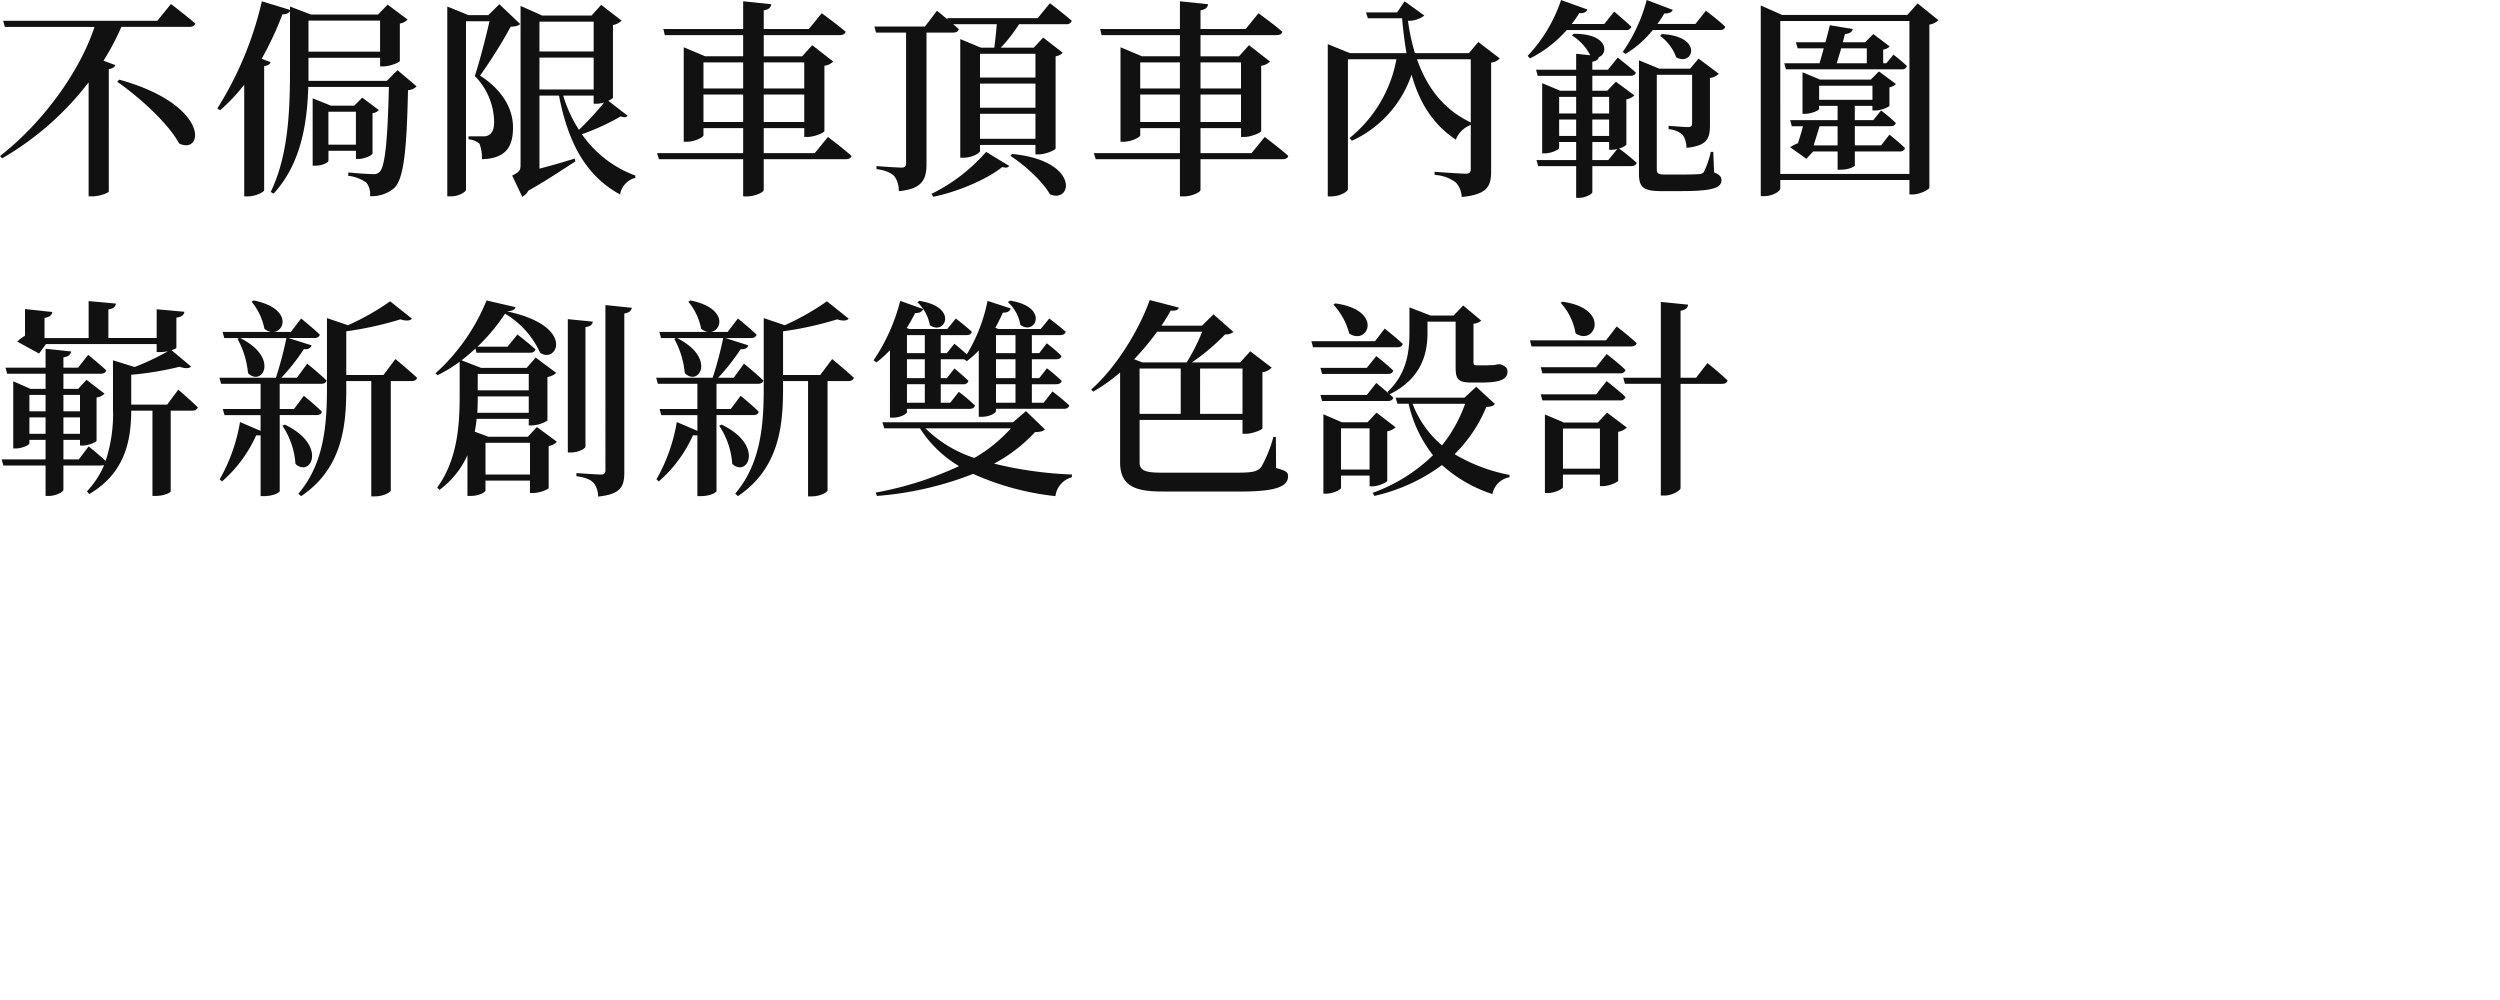 <svg
    xmlns='http://www.w3.org/2000/svg'
    width='500'
    height='200'
    viewBox='0 0 500 200'
    fill='#111'
>
    <path d='M17.724,39.273v-22.8a59.144,59.144,0,0,1-17.3,15.2L0,31.21C8.568,24.533,15.96,14.327,18.9,5.382H.967L.631,4.164H31.457L34.187.8s2.982,2.268,4.872,3.905c-.126.463-.546.672-1.176.672H24.275a49.861,49.861,0,0,1-3.569,6.762l2.352.882c-.126.378-.5.672-1.3.8V38.308c-.041.252-1.805.966-3.275.966Zm18.1-10.583c-2.264-4.157-8.06-9.323-12.39-12.347l.42-.419C40.3,20.516,40.792,29.055,37.21,29.054a3.175,3.175,0,0,1-1.385-.363Z' />
    <path d='M48.844,39.273V16.932a35.274,35.274,0,0,1-4.83,5.124l-.545-.378A68.951,68.951,0,0,0,52.369.259L58,1.981V1.308l4.2,1.6H75.6L77.531.93l3.99,2.982a2.788,2.788,0,0,1-1.553.8v7.476c0,.293-1.974,1.092-3.318,1.092h-.63V11.556H61.695v4.617H77.361L79.5,14.031l3.822,3.234a2.449,2.449,0,0,1-1.722.756c-.252,12.053-.841,17.68-2.731,19.571A6.919,6.919,0,0,1,74,39.23a3.674,3.674,0,0,0-.714-2.687,7.705,7.705,0,0,0-3.654-1.385l.042-.672c1.554.168,4.073.337,4.914.337a1.586,1.586,0,0,0,1.344-.463c1.134-1.092,1.6-6.8,1.848-16.967H61.653c-.21,7.014-1.344,15.245-6.929,21.335l-.589-.336C57.747,30.958,58,21.761,58,13.613V2.273a1.762,1.762,0,0,1-1.511.588,64.578,64.578,0,0,1-4.158,8.9l1.8.672c-.126.378-.5.671-1.3.8V38.056c-.042.336-1.68,1.218-3.234,1.218ZM61.695,10.337H76.016V4.122H61.695Zm.836,22.8V19.661l3.654,1.47h4.666l1.6-1.6,3.317,2.478a1.974,1.974,0,0,1-1.26.63V30.7c-.041.337-1.638,1.093-2.771,1.093h-.546V30.161h-5.5v2.012c0,.252-1.05.966-2.646.966Zm3.15-4.2h5.5V22.349h-5.5Z' />
    <path d='M102.431,35.116c1.428-.714,1.68-1.049,1.68-2.1V1.182l4.325,1.931h9.869l1.934-2.14,4.074,3.15a3.248,3.248,0,0,1-1.722.882V19.493c0,.168-.42.42-.924.672l3.864,2.982c-.252.336-.671.378-1.386.126a44.745,44.745,0,0,1-7.77,3.569,22.437,22.437,0,0,0,10.71,8.274l-.042.462a4.125,4.125,0,0,0-3.024,3.318C117.3,35.242,113.646,28.732,111.8,19.115h-3.906V33.73c2.1-.545,4.62-1.26,7.056-2.016l.126.546c-1.848,1.218-5.418,3.612-9.408,5.88a2.789,2.789,0,0,1-1.218,1.218Zm13.355-9.156a57.334,57.334,0,0,0,5.04-5.459,6.013,6.013,0,0,1-1.47.252h-.625V19.115h-6.09a26.709,26.709,0,0,0,3.147,6.845Zm-7.9-8.063h10.845V11.514H107.892Zm0-7.6h10.845V4.332H107.892ZM89.456,39.273V1.308L93.7,3.03h3.947L99.871.846l4.158,3.948c-.336.378-.923.5-1.89.545a95.971,95.971,0,0,1-6.132,9.786c4.7,2.982,6.594,6.888,6.594,10.29.041,4.116-1.6,6.3-6.216,6.425a7.563,7.563,0,0,0-.5-3.108A3.957,3.957,0,0,0,93.7,27.85v-.587h3.065a1.987,1.987,0,0,0,1.008-.252c.672-.378,1.05-1.176,1.05-2.646a13.291,13.291,0,0,0-3.864-9.156c.882-2.645,2.183-7.6,2.939-10.961H93.2V37.973c0,.294-1.218,1.3-3.066,1.3Z' />
    <path d='M148.631,39.273V31.84H131.789l-.378-1.218h17.22v-5h-7.937v1.431c0,.378-1.722,1.3-3.36,1.3h-.589V9.453l4.284,1.806h7.6V7.02H132.965L132.671,5.8h15.96V.258l5.628.588c-.084.589-.419,1.05-1.512,1.219V5.8h9.03l2.562-3.15s2.982,2.142,4.787,3.7c-.126.463-.545.672-1.175.672h-15.2v4.242h7.68l2.016-2.226,4.2,3.276a3.131,3.131,0,0,1-1.764.84V26.212c-.041.337-2.016,1.176-3.36,1.176h-.671V25.625h-8.106v5h10.205l2.646-3.234s2.939,2.226,4.7,3.78c-.084.462-.546.671-1.176.671H152.745v6.174c0,.42-1.763,1.26-3.275,1.26Zm4.116-14.867h8.106v-5.5h-8.106Zm-12.053,0h7.937v-5.5h-7.937Zm12.053-6.719h8.106V12.479h-8.106Zm-12.053,0h7.937V12.479h-7.937Z' />
    <path d='M186.3,38.773a34.787,34.787,0,0,0,10.92-8.4l4.62,2.814c-.252.378-.715.419-1.386.21-2.982,2.435-8.861,4.955-13.818,5.963Zm23.686.081c-1.511-2.646-5.124-5.88-7.9-7.685l.336-.378c12.251,1.21,12.213,8.343,8.8,8.343a3.164,3.164,0,0,1-1.241-.28m-31.078-3.57c-.63-.672-1.6-1.176-3.612-1.47v-.589s4.116.294,5,.294c.714,0,.924-.294.924-.882V6.516h-6.006L174.879,5.3H185l2.394-3.15s1.008.8,2.142,1.764l-.084-.294h18.1L209.987.636s2.688,2.058,4.369,3.528a1.059,1.059,0,0,1-1.134.671h-9.408a30.833,30.833,0,0,1-3.654,4.7h6.593l1.89-2.016,3.906,3.024a2.351,2.351,0,0,1-1.428.714V29.7c-.041.293-1.974,1.175-3.36,1.175h-.671v-1.89H196V30.2c0,.42-1.6,1.345-3.317,1.345h-.63V7.818l4.158,1.722h2.646c.167-1.26.377-3.108.5-4.7h-8.729a13.719,13.719,0,0,1,1.134,1.008c-.126.463-.545.672-1.175.672H185.3V32.807c0,2.9-.714,5-5.544,5.417a5,5,0,0,0-.844-2.94M196,27.766h11.088v-5H196Zm0-6.215h11.088v-4.83H196Zm0-6.048h11.088V10.757H196Z' />
    <path d='M235.985,39.273V31.84H219.144l-.378-1.218h17.219v-5h-7.937v1.431c0,.378-1.722,1.3-3.36,1.3H224.1V9.453l4.283,1.806h7.6V7.02H220.32L220.026,5.8h15.959V.258l5.628.588c-.084.589-.419,1.05-1.511,1.219V5.8h9.029l2.562-3.15s2.982,2.142,4.787,3.7c-.125.463-.545.672-1.175.672H240.1v4.242h7.685l2.016-2.226,4.2,3.276a3.131,3.131,0,0,1-1.764.84V26.212c-.041.337-2.015,1.176-3.36,1.176h-.671V25.625H240.1v5h10.205l2.646-3.234s2.939,2.226,4.7,3.78c-.084.462-.546.671-1.176.671H240.1v6.174c0,.42-1.764,1.26-3.276,1.26ZM240.1,24.406h8.1v-5.5H240.1Zm-12.054,0h7.937v-5.5h-7.937ZM240.1,17.687h8.1V12.479H240.1Zm-12.054,0h7.937V12.479h-7.937Z' />
    <path d='M291.17,36.5a7.635,7.635,0,0,0-4.242-1.512v-.63s5.04.378,6.258.378c.756,0,.966-.336.966-.966V25a5.031,5.031,0,0,0-2.982,2.94c-4.577-3.066-7.266-7.35-8.861-13.019a22.344,22.344,0,0,1-11.928,13.229l-.462-.546a26.382,26.382,0,0,0,9.365-15.749h-9.7v26c0,.463-1.638,1.428-3.36,1.428h-.672V8.826l4.41,1.8H281.3c-.378-2.142-.672-4.494-.882-6.971h-6.845L273.2,2.484h6.215L280.923.258l3.947,2.856a5.258,5.258,0,0,1-3.275,1.05,44.075,44.075,0,0,0,1.385,6.467h10.794l1.89-2.226,4.284,3.276a2.635,2.635,0,0,1-1.722.84V34.234c0,2.94-.672,4.662-5.88,5.166a4.62,4.62,0,0,0-1.176-2.9m2.982-12.011V11.849H283.4c1.931,5.5,5.208,10,10.752,12.642' />
    <path d='M315.231,39.573V33.226h-7.6l-.336-1.218h7.936V28.4h-3.4v1.176c0,.336-1.512,1.092-2.9,1.092h-.5V16.637l3.612,1.512h3.188V15.168h-7.685l-.336-1.218h8.021V10.757l2.814.294A9.97,9.97,0,0,0,314.391,7.1l.336-.336c6.888-.084,7.014,3.947,5.04,4.662-.126.462-.42.756-1.3.923v1.6h3.108l1.974-2.436s2.183,1.722,3.612,2.982c-.084.462-.5.672-1.092.672h-7.6v2.982h2.982l1.722-1.806,3.7,2.731a2.984,2.984,0,0,1-1.6.8v9.066a3.078,3.078,0,0,1-1.47.756,44.138,44.138,0,0,1,3.528,2.856c-.126.462-.5.671-1.093.671h-7.769v5.208c0,.378-1.428,1.134-2.6,1.134Zm3.235-7.56h3.191l1.806-2.226a3.372,3.372,0,0,1-1.05.167h-.582V28.4h-3.36Zm0-4.829h3.36V23.9h-3.36Zm-6.636,0h3.4V23.9h-3.4Zm6.636-4.494h3.36V19.367h-3.36Zm-6.636,0h3.4V19.367h-3.4Zm20.413,15.534c-3.612,0-4.451-.8-4.451-3.486V12.06l4.073,1.679H338l1.723-2.016,4.031,3.024a2.765,2.765,0,0,1-1.764.84v9.45c0,2.6-.5,4.116-4.7,4.536a4.76,4.76,0,0,0-.714-2.562,4.663,4.663,0,0,0-2.856-1.176v-.672s3.065.252,3.9.252c.63,0,.8-.252.8-.8v-9.66h-7.061v18.9c0,.756.211,1.05,1.638,1.05h3.57c1.512,0,2.772-.042,3.234-.084a1.171,1.171,0,0,0,.966-.42,16.832,16.832,0,0,0,1.386-4.032h.5l.168,4.116c1.134.463,1.47.882,1.47,1.554,0,1.512-1.68,2.183-8.022,2.183Zm2.982-26.795a9.061,9.061,0,0,0-3.191-4.242l.336-.378c7.366.433,6.569,5.026,4.145,5.025a2.452,2.452,0,0,1-1.29-.4Zm-29.694-.256A30.149,30.149,0,0,0,312.211.006l5.25,1.89c-.168.5-.672.8-1.6.714a19.971,19.971,0,0,1-1.512,2.184h6.51l1.975-2.478s2.1,1.763,3.443,3.023a1,1,0,0,1-1.092.672h-11.84a24.235,24.235,0,0,1-7.35,5.67Zm19.025-.8A32.633,32.633,0,0,0,329.344,0l5.207,1.974c-.168.463-.714.756-1.68.715a22.662,22.662,0,0,1-1.386,2.1h7.6l2.1-2.646s2.394,1.805,3.864,3.191c-.126.463-.462.672-1.092.672h-13.4a20.747,20.747,0,0,1-5.46,4.788Z' />
    <path d='M352.151,39.231V1.1l4.284,1.89h25.031L383.523.679l4.158,3.36a3.288,3.288,0,0,1-1.806.882V37.552c-.041.336-1.89,1.344-3.36,1.344h-.63V36H356.056v1.722c0,.5-1.512,1.512-3.234,1.512Zm3.906-4.451h25.828V4.206H356.056Zm11.464-.839V30.287h-4.872l-1.386,1.47-3.232-2.31a7.691,7.691,0,0,1,1.554-.8c.378-1.134.756-2.394,1.008-3.4h-2.227l-.336-1.218h9.491V21.173h-3.7v.63c0,.252-1.512.966-2.856.966H360.5V14.453l3.528,1.471h10.121l1.638-1.638,3.4,2.52a2.52,2.52,0,0,1-1.3.671v3.654c-.042.294-1.722.966-2.813.966h-.589v-.924H370.96v2.856h3.7l1.554-1.932a34.051,34.051,0,0,1,2.941,2.476c-.084.462-.462.671-1.05.671h-7.139v3.829h5.25l1.679-2.142s1.932,1.512,3.108,2.687a.955.955,0,0,1-1.049.672h-8.987V33.1c0,.168-1.093.841-2.857.841Zm-4.79-4.868h4.788V25.247h-3.612c-.333,1.176-.8,2.6-1.176,3.826m1.093-9.114h10.667V17.141h-10.66Zm-6.634-6.094-.337-1.218h7.056c.252-.84.546-1.89.84-2.982h-5.207l-.378-1.218h5.922c.336-1.176.63-2.353.882-3.4l4.577.756c-.084.545-.672.966-1.554,1.008l-.419,1.638h4.451l1.638-1.638,3.276,2.478a2.2,2.2,0,0,1-1.3.63v2.73h.63l1.428-1.722s1.638,1.26,2.687,2.268a.953.953,0,0,1-1.049.671Zm10.163-1.218h6.006V9.666h-5.128c-.289,1.091-.626,2.1-.878,2.982Z' />
    <path d='M30.491,99.19V82.139H26.249c-.041,5.417-.923,12.3-8.4,16.673l-.463-.545a17.721,17.721,0,0,0,3.444-5.25,2.536,2.536,0,0,1-.588.084h-7.56v4.872c0,.42-1.554,1.218-2.9,1.218H9.114V93.1H.672L.337,91.883H9.114v-3.91H5.88v.714c0,.294-1.427,1.008-2.771,1.008H2.646V76.26L6.09,77.773H9.114V74.747H1.431L1.1,73.529H9.114v-3.78l5.124.545c-.126.589-.463,1.008-1.554,1.176v2.058h2.939l2.016-2.562s2.227,1.807,3.612,3.107c-.126.462-.545.672-1.133.672H12.684v3.028h2.939l1.68-1.806,3.612,2.772a2.82,2.82,0,0,1-1.6.756v8.652c-.042.293-1.68.966-2.772.966H16v-1.14H12.684v3.91h3.065l1.975-2.6s2.016,1.6,3.4,2.9a29.852,29.852,0,0,0,1.471-10.5V72.059L26.92,73.4a50.6,50.6,0,0,0,6.678-3.15,8.911,8.911,0,0,1-1.554.167h-.713v-1.6H9.2l-1.386,1.89L3.444,68.322A7.9,7.9,0,0,1,5,67.147V61.812l5.46.589c-.085.588-.463,1.007-1.554,1.175v4.032h8.82V60.216l5.459.5c-.084.588-.42,1.008-1.512,1.176V67.6h9.661V61.854l5.543.5c-.084.588-.462,1.008-1.6,1.175v6.006c0,.126-.378.337-.966.5l3.906,3.276c-.42.42-1.219.42-2.31.042a63.272,63.272,0,0,1-9.66,1.6v5.963h7.187l2.226-2.982s2.394,2.058,3.906,3.528c-.126.462-.546.672-1.134.672H34.144V98.261c0,.21-1.175.923-3.024.923ZM12.684,86.759H16V83.483H12.684Zm-6.8,0h3.23V83.483H5.88Zm6.8-4.494H16V78.989H12.684Zm-6.8,0h3.23V78.989H5.88Z' />
    <path d='M74.255,99.274V76.217h-5v1.47c0,7.308-.714,15.96-9.029,21.545l-.546-.5c5.081-5.963,5.711-13.566,5.711-21.125V63.618l4.2,1.427a49.749,49.749,0,0,0,8.44-4.787L82.4,63.744c-.419.419-1.175.5-2.309.126a69.223,69.223,0,0,1-10.836,2.394V75h7.434l2.394-3.192s2.687,2.226,4.325,3.738c-.084.463-.545.672-1.134.672H78.158V98.1c0,.252-1.26,1.176-3.234,1.176Zm-22.133-.042V87.052a3.025,3.025,0,0,1-.881,0A26.683,26.683,0,0,1,44.4,96.291l-.464-.418A34.851,34.851,0,0,0,48,84.407l4.115,1.766V83.021H44.9L44.56,81.8h7.559V76.763h-7.9l-.337-1.219h11.3a73.925,73.925,0,0,0,2.1-7.937H48.046c7.938,3.99,4.368,9.827,1.554,7.014a17.364,17.364,0,0,0-2.1-6.845l.378-.168H44.854l-.337-1.218h9.66a3.081,3.081,0,0,1-1.3-.63,12,12,0,0,0-2.561-5.418l.42-.252c7.307,1.47,6.467,5.922,4.073,6.3h3.36L60.227,63.7s2.309,1.848,3.738,3.234c-.126.463-.546.672-1.134.672H57.705l4.62,1.47c-.168.5-.672.84-1.554.756a41.353,41.353,0,0,1-4.494,5.711h3.108l2.058-2.813s2.435,1.974,3.864,3.36c-.084.462-.5.672-1.092.672H55.941V81.8H58.8l1.974-2.646s2.268,1.849,3.612,3.192c-.126.462-.5.672-1.092.672h-7.35v15.2c0,.252-1.218,1.008-3.15,1.008Zm6.971-6.467a15.553,15.553,0,0,0-2.6-7.6l.462-.252c7.182,3.452,6,8.553,3.661,8.553a2.247,2.247,0,0,1-1.525-.7Z' />
    <path d='M118.731,96.586c-.589-.63-1.554-1.092-3.444-1.344v-.63s4.032.293,4.914.293c.671,0,.882-.251.882-.84V61.014l5.291.545c-.126.589-.545,1.008-1.511,1.134V94.4c0,2.813-.589,4.451-5.25,4.913a4.326,4.326,0,0,0-.882-2.73m-25.243,2.6V91.042a17.542,17.542,0,0,1-5.586,6.93l-.462-.462c4.032-5.544,4.491-12.431,4.491-18.269V72.354a29.439,29.439,0,0,1-4.41,2.687l-.419-.378A39.828,39.828,0,0,0,97.309,60.09l5.8,1.344c-.168.5-.589.756-1.723.841,13.9,2.939,10,10.625,6.636,8.273a17.584,17.584,0,0,0-7.014-7.811,38.11,38.11,0,0,1-5.5,6.593h6.006l1.975-2.435s2.226,1.722,3.612,2.982c-.126.462-.546.671-1.134.671H95.293l-.21-.84a36.3,36.3,0,0,1-2.772,2.352l3.906,1.513h9.114l1.805-2.057,4.116,3.065a3.813,3.813,0,0,1-1.763.84v8.692a6.219,6.219,0,0,1-3.109.966h-.63V83.773H95.331c-.085.84-.211,1.679-.378,2.561l2.687,1.008h7.938l1.805-1.932,3.99,2.94a2.61,2.61,0,0,1-1.638.84v8.483a6.165,6.165,0,0,1-3.149.924H106V96.119H97.1v1.974c0,.294-1.176,1.092-2.983,1.092ZM97.1,94.906H106V88.564H97.1ZM95.461,82.559H105.75V79.283H95.545c0,1.008,0,2.1-.084,3.276m.084-4.494H105.75V74.789H95.545ZM113.564,90.5V63.828l5,.5c-.084.546-.42.966-1.47,1.092v23.9c0,.42-1.512,1.176-2.856,1.176Z' />
    <path d='M161.611,99.274V76.217h-5v1.47c0,7.308-.715,15.96-9.03,21.545l-.546-.5c5.081-5.963,5.711-13.566,5.711-21.125V63.618l4.2,1.427a49.758,49.758,0,0,0,8.441-4.787l4.368,3.486c-.419.419-1.175.5-2.309.126a69.211,69.211,0,0,1-10.835,2.394V75h7.433l2.394-3.192s2.687,2.226,4.325,3.738c-.084.463-.545.672-1.134.672h-4.116V98.1c0,.252-1.26,1.176-3.234,1.176Zm-22.133-.042V87.052a3.031,3.031,0,0,1-.882,0,26.683,26.683,0,0,1-6.846,9.239l-.462-.419a34.9,34.9,0,0,0,4.074-11.466l4.116,1.764V83.021h-7.227l-.336-1.219h7.56V76.763h-7.9l-.337-1.219h11.3a73.924,73.924,0,0,0,2.1-7.937H135.4c7.938,3.99,4.368,9.827,1.554,7.014a17.38,17.38,0,0,0-2.1-6.845l.378-.168h-3.024l-.337-1.218h9.66a3.081,3.081,0,0,1-1.3-.63,12,12,0,0,0-2.562-5.418l.42-.252c7.307,1.47,6.467,5.922,4.073,6.3h3.36l2.058-2.688s2.309,1.848,3.738,3.234c-.126.463-.546.672-1.134.672h-5.124l4.62,1.47c-.168.5-.672.84-1.554.756a41.276,41.276,0,0,1-4.494,5.711h3.108l2.058-2.813s2.436,1.974,3.864,3.36c-.084.462-.5.672-1.092.672H143.3V81.8h2.856l1.974-2.646s2.268,1.849,3.612,3.192c-.125.462-.5.672-1.092.672H143.3v15.2c0,.252-1.218,1.008-3.15,1.008Zm6.97-6.467a15.553,15.553,0,0,0-2.6-7.6l.462-.252c7.182,3.452,6,8.553,3.661,8.553a2.247,2.247,0,0,1-1.525-.7Z' />
    <path d='M194.62,94.78a66.709,66.709,0,0,1-19.235,4.409l-.252-.671a68.638,68.638,0,0,0,16.673-5.292,23.6,23.6,0,0,1-7.812-7.56h-7.139l-.378-1.218H202.6l2.6-2.226,3.78,3.654c-.337.378-.841.5-1.975.545a30.8,30.8,0,0,1-8.189,6.3A76.5,76.5,0,0,0,214.4,94.9l-.041.546a4.528,4.528,0,0,0-3.276,3.78,54.392,54.392,0,0,1-16.462-4.449Zm.252-3.192a29.817,29.817,0,0,0,7.308-5.922h-17.1a25.035,25.035,0,0,0,9.785,5.922Zm-16.883-8.062V70.043a23.593,23.593,0,0,1-2.688,2.436l-.588-.42a37.606,37.606,0,0,0,5.331-11.886l4.577,1.638c-.167.5-.714.841-1.6.8a29.885,29.885,0,0,1-1.679,2.982l.545.21h7.56l1.722-2.1s1.974,1.512,3.191,2.646c-.084.462-.462.672-1.049.672h-5.166v3.612h1.218l1.512-1.89s1.428,1.134,2.479,2.142a33.164,33.164,0,0,0,4.157-10.71l4.62,1.512c-.126.5-.63.882-1.553.841-.463,1.007-.967,2.057-1.512,3.023l.63.252h8.441l1.722-2.1s2.016,1.512,3.276,2.646c-.126.462-.5.672-1.092.672h-5.67v3.612h1.471l1.511-1.975a30.148,30.148,0,0,1,2.94,2.52c-.084.463-.462.672-1.05.672h-4.872v3.78h1.471l1.553-1.974a36.527,36.527,0,0,1,2.94,2.519c-.126.463-.5.672-1.093.672h-4.872v3.7h2.359l1.763-2.267s2.1,1.6,3.361,2.813c-.126.462-.5.672-1.093.672H199.2v.462c0,.294-1.134,1.134-2.856,1.134h-.589V70.086a19,19,0,0,1-2.393,2.142l-.546-.378h-4.662v3.78h1.218l1.512-1.932s1.723,1.386,2.814,2.478a.955.955,0,0,1-1.05.672h-4.494v3.7h1.89l1.722-2.183a37.424,37.424,0,0,1,3.234,2.73c-.126.462-.5.672-1.092.672H181.388v.671c0,.252-1.134,1.093-2.813,1.093ZM199.2,80.543H203.1v-3.7H199.2Zm-17.807,0h3.57v-3.7h-3.57ZM199.2,75.63H203.1V71.85H199.2Zm-17.807,0h3.57V71.85h-3.57Zm17.807-5H203.1V67.02H199.2Zm-17.807,0h3.57V67.02h-3.57ZM185.966,65a8.234,8.234,0,0,0-2.479-4.536l.378-.294c6.739,1.059,5.712,5.349,3.469,5.348A2.249,2.249,0,0,1,185.966,65m18.1-.042a8.009,8.009,0,0,0-2.478-4.536l.419-.293c6.727,1.057,5.686,5.362,3.442,5.362a2.242,2.242,0,0,1-1.382-.533Z' />
    <path d='M232.294,98.3c-5.628,0-8.274-1.344-8.274-5.88V74.5a34.989,34.989,0,0,1-5.376,3.821l-.419-.419c4.787-4.158,9.491-11.633,11.717-17.891l5.837,1.512c-.168.462-.545.671-1.638.588-.545,1.008-1.175,2.016-1.848,3.024h8.1l2.31-2.268,3.99,3.528a2.658,2.658,0,0,1-1.68.5,42.677,42.677,0,0,1-6.636,5.585h9.66l2.016-2.226,4.284,3.276a3.177,3.177,0,0,1-1.849.923V85.666c-.041.294-2.015,1.093-3.317,1.093H248.5V83.987H227.922v8.567c0,1.6,1.386,1.975,4.2,1.975h15.539c2.646,0,3.864-.168,4.62-1.176a25.915,25.915,0,0,0,2.394-5.963h.5l.042,6.215c1.805.5,2.393.756,2.393,1.6,0,1.89-1.763,3.108-9.575,3.108Zm7.723-15.531H248.5V73.7h-8.483Zm-12.1,0h8.231V73.7h-8.231ZM226.831,71.85l1.638.63h8.862a40.013,40.013,0,0,0,3.108-6.132h-9.03a50.487,50.487,0,0,1-4.578,5.5' />
    <path d='M274.542,98.56A33.32,33.32,0,0,0,286.6,91.042a25.772,25.772,0,0,1-4.875-10.289h-2.227l-.378-1.219h13.775l2.352-2.183,3.738,3.443c-.336.42-.755.546-1.722.589a28.37,28.37,0,0,1-6.341,9.449,33.712,33.712,0,0,0,11,4.158l-.042.462a4.241,4.241,0,0,0-3.4,3.36,27.885,27.885,0,0,1-10.08-5.8,36.047,36.047,0,0,1-13.523,6.173ZM288.4,89.073a28.415,28.415,0,0,0,4.62-8.315h-10.5a20.28,20.28,0,0,0,5.88,8.315m-23.724,9.655V82.853l3.7,1.6H273.5l1.806-1.931,3.821,2.939a3.281,3.281,0,0,1-1.679.8v9.911c-.042.294-1.764,1.093-2.94,1.093h-.588V95.123h-5.711v2.435c0,.378-1.554,1.176-3.024,1.176ZM268.2,93.9h5.711V85.666H268.2ZM264.42,80.205l-.336-1.218h9.281l1.89-2.394s1.345,1.092,2.6,2.184l-.336-.42c3.864-3.612,4.368-8.064,4.368-11.843V61.473l4.242,1.638h4.578l1.931-2.016,3.612,3.024a2.7,2.7,0,0,1-1.553.63v7.685c0,.463.126.63.714.63h1.344a10.4,10.4,0,0,0,1.26-.041h.756c.252-.042.588-.126.882-.168h.378l.168.042c.966.378,1.3.714,1.3,1.427,0,1.428-1.26,2.184-5.165,2.184h-2.1c-2.73,0-3.108-.8-3.108-3.066v-9.11H285.5v2.184c0,3.527-.756,9.029-7.6,12.347a6.1,6.1,0,0,1,.756.671c-.126.463-.5.672-1.092.672Zm0-5.418-.338-1.214h9.281l1.89-2.352s2.1,1.638,3.4,2.9c-.126.462-.5.671-1.092.671Zm-1.809-5.332-.336-1.218H275l1.932-2.52s2.268,1.764,3.612,3.065c-.084.463-.5.672-1.05.672Zm7.224-2.768a13.341,13.341,0,0,0-3.15-5.754l.378-.252c8.332,1.145,7.2,6.552,4.366,6.551a2.832,2.832,0,0,1-1.6-.548Z' />
    <path d='M332.164,99.106V76.763h-7.182l-.336-1.219h7.518V60.384l5.459.545c-.084.589-.419,1.05-1.512,1.219v13.4h3.109l2.267-2.939s2.562,2.057,4.032,3.486c-.126.462-.5.672-1.092.672h-8.316V97.64c0,.462-1.722,1.47-3.149,1.47ZM308.981,98.6v-15.7l3.78,1.6h6.8l1.848-1.974,3.947,2.982a2.98,2.98,0,0,1-1.722.84v9.786c-.041.293-1.8,1.092-3.065,1.092h-.589v-2.31h-7.391v2.52c0,.337-1.6,1.176-3.109,1.176Zm3.613-4.872h7.391V85.709h-7.391Zm-4.118-13.648-.337-1.218h11.087l2.1-2.646s2.352,1.806,3.779,3.191a1,1,0,0,1-1.092.672Zm0-5.418-.337-1.218h11.087l2.1-2.646s2.352,1.806,3.779,3.192a1,1,0,0,1-1.092.671Zm-2.187-5.374-.294-1.218h15.2l2.142-2.772s2.478,1.89,3.99,3.318c-.085.462-.546.671-1.134.671Zm8.819-2.641a11.9,11.9,0,0,0-2.982-6.09l.378-.21c8.407,1.177,7.127,6.867,4.227,6.867a2.8,2.8,0,0,1-1.623-.571Z' />
</svg>